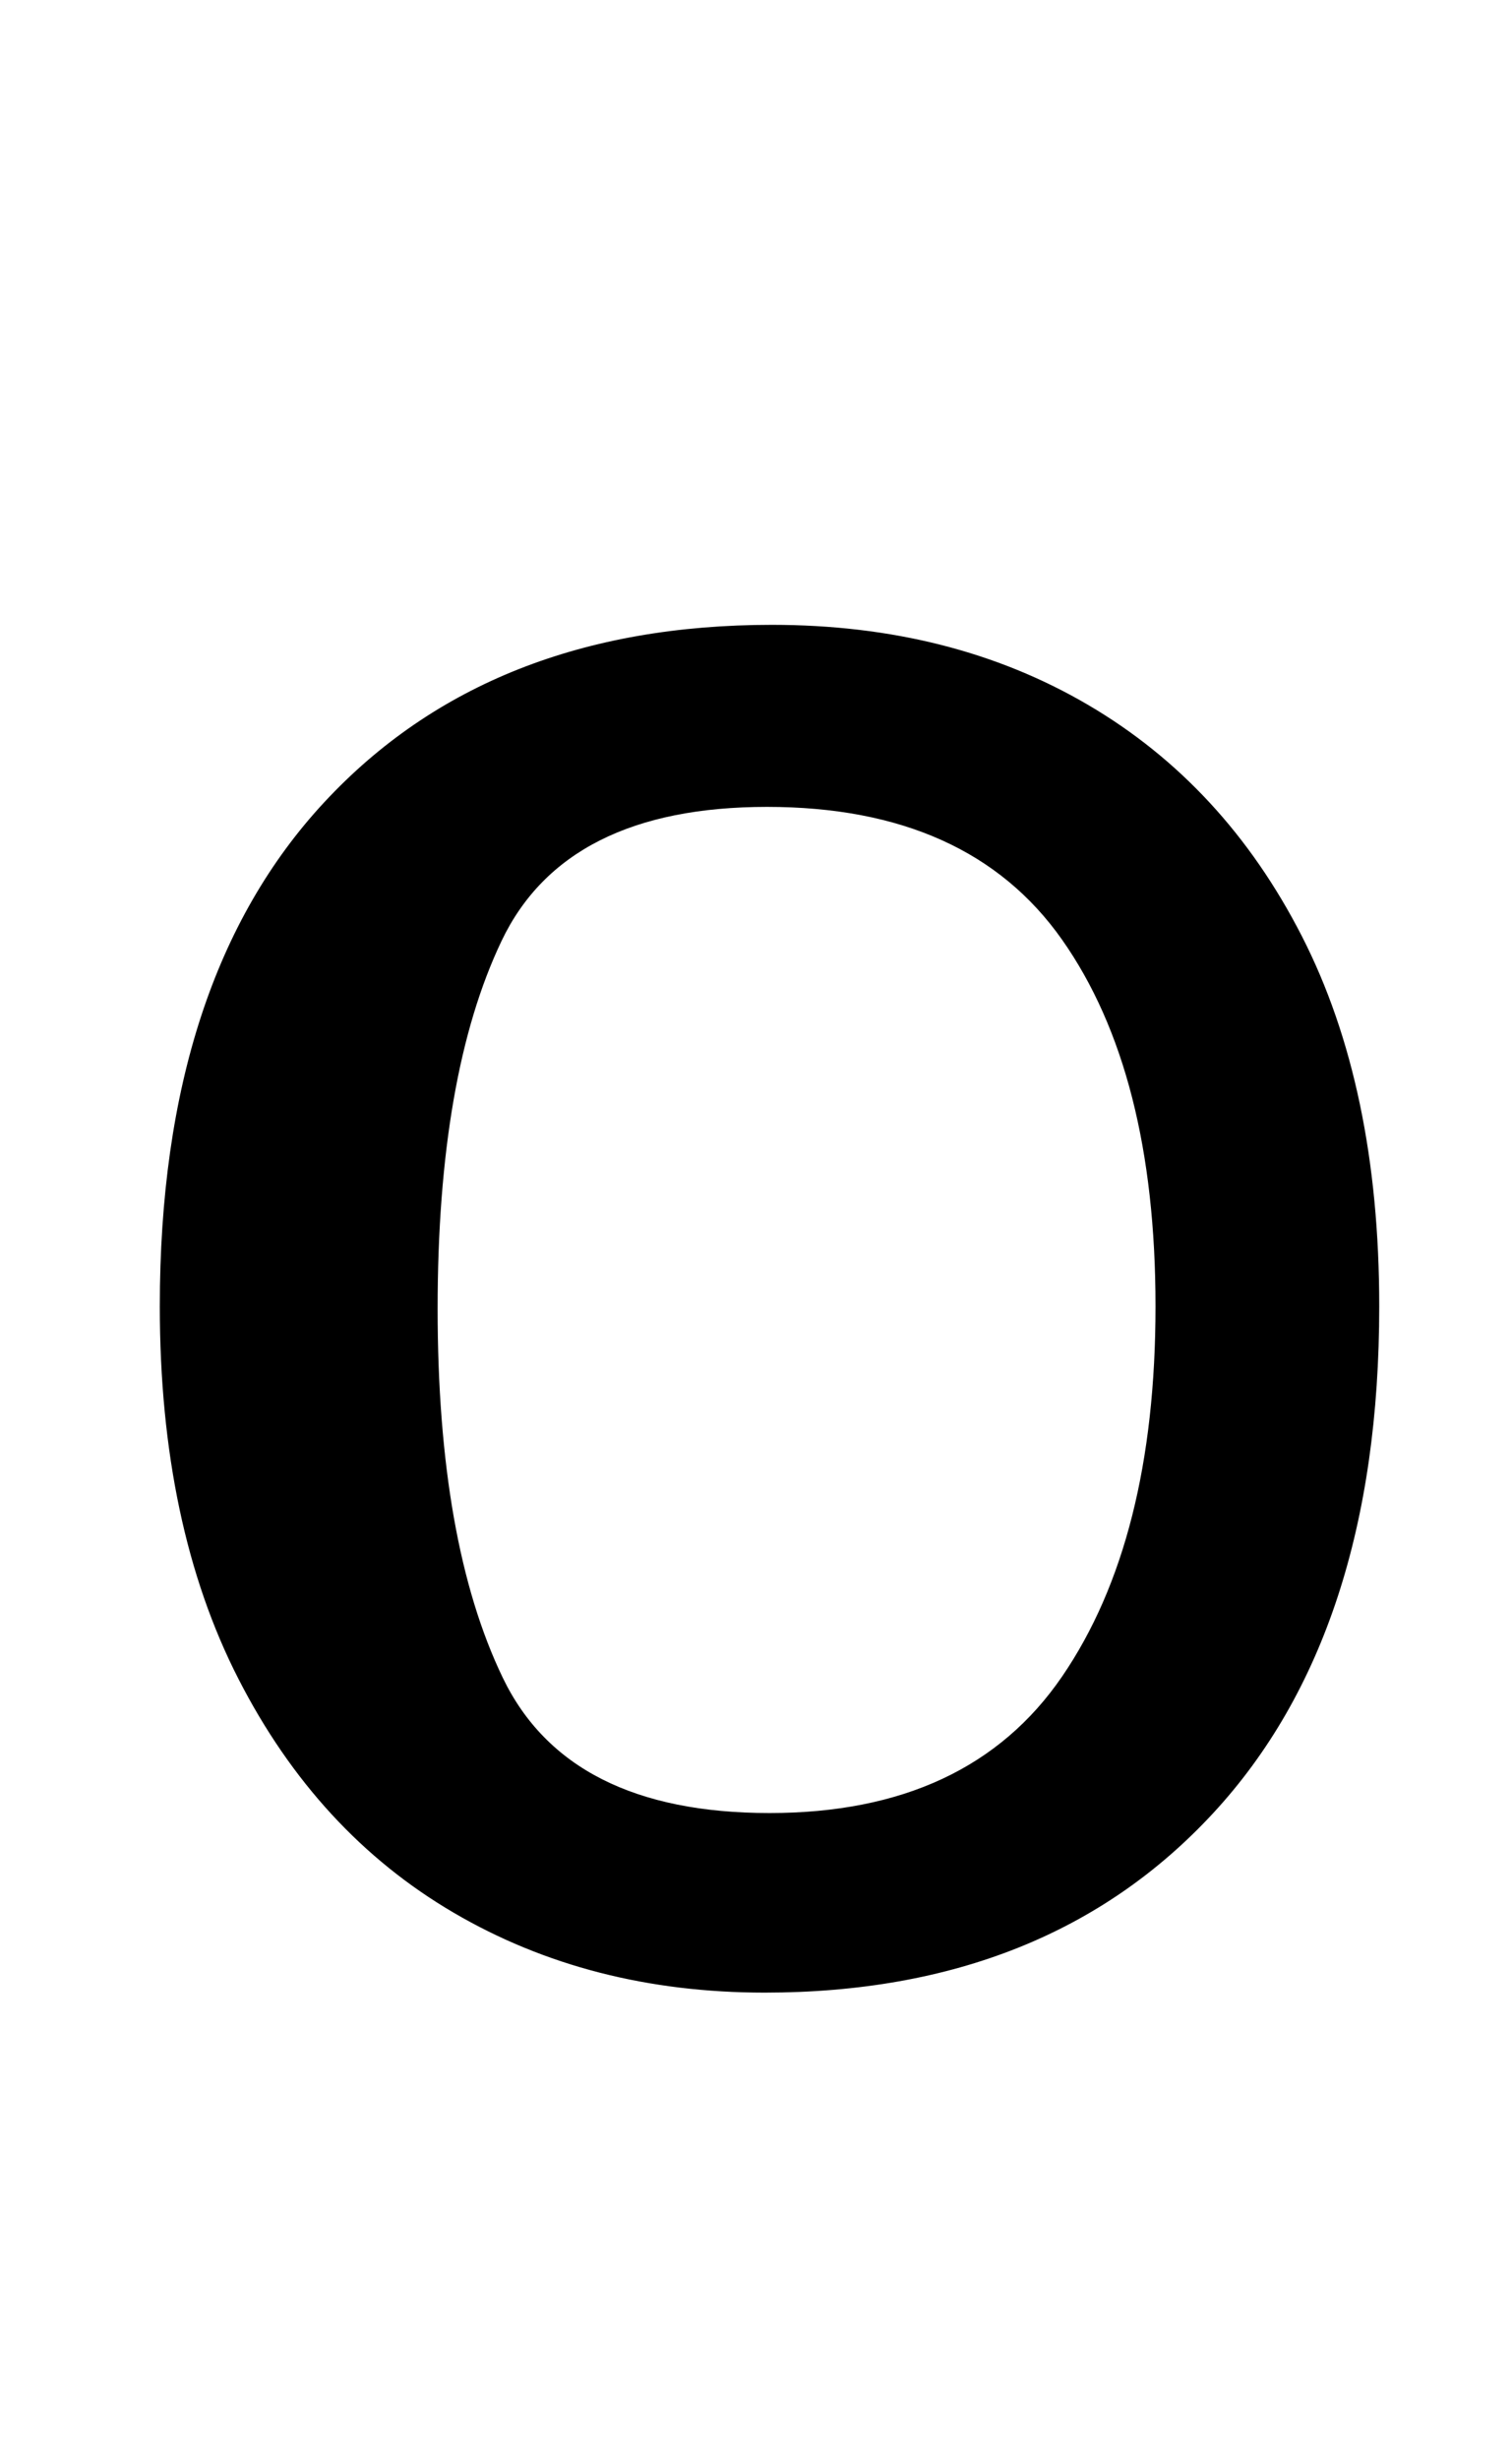 <?xml version="1.0" standalone="no"?>
<!DOCTYPE svg PUBLIC "-//W3C//DTD SVG 1.1//EN" "http://www.w3.org/Graphics/SVG/1.1/DTD/svg11.dtd" >
<svg xmlns="http://www.w3.org/2000/svg" xmlns:xlink="http://www.w3.org/1999/xlink" version="1.1" viewBox="-10 0 615 1000">
   <path fill="currentColor"
d="M551 531q0 133 -67.5 206t-182.5 73q-71 0 -126.5 -32.5t-87.5 -95t-32 -151.5q0 -133 67 -205t182 -72q73 0 128.5 32.5t87 94t31.5 150.5zM168 532q0 95 26.5 150t108.5 55q81 0 119 -55.5t38 -150.5t-38 -149t-120 -54t-108 54.5t-26 149.5z" />
</svg>
